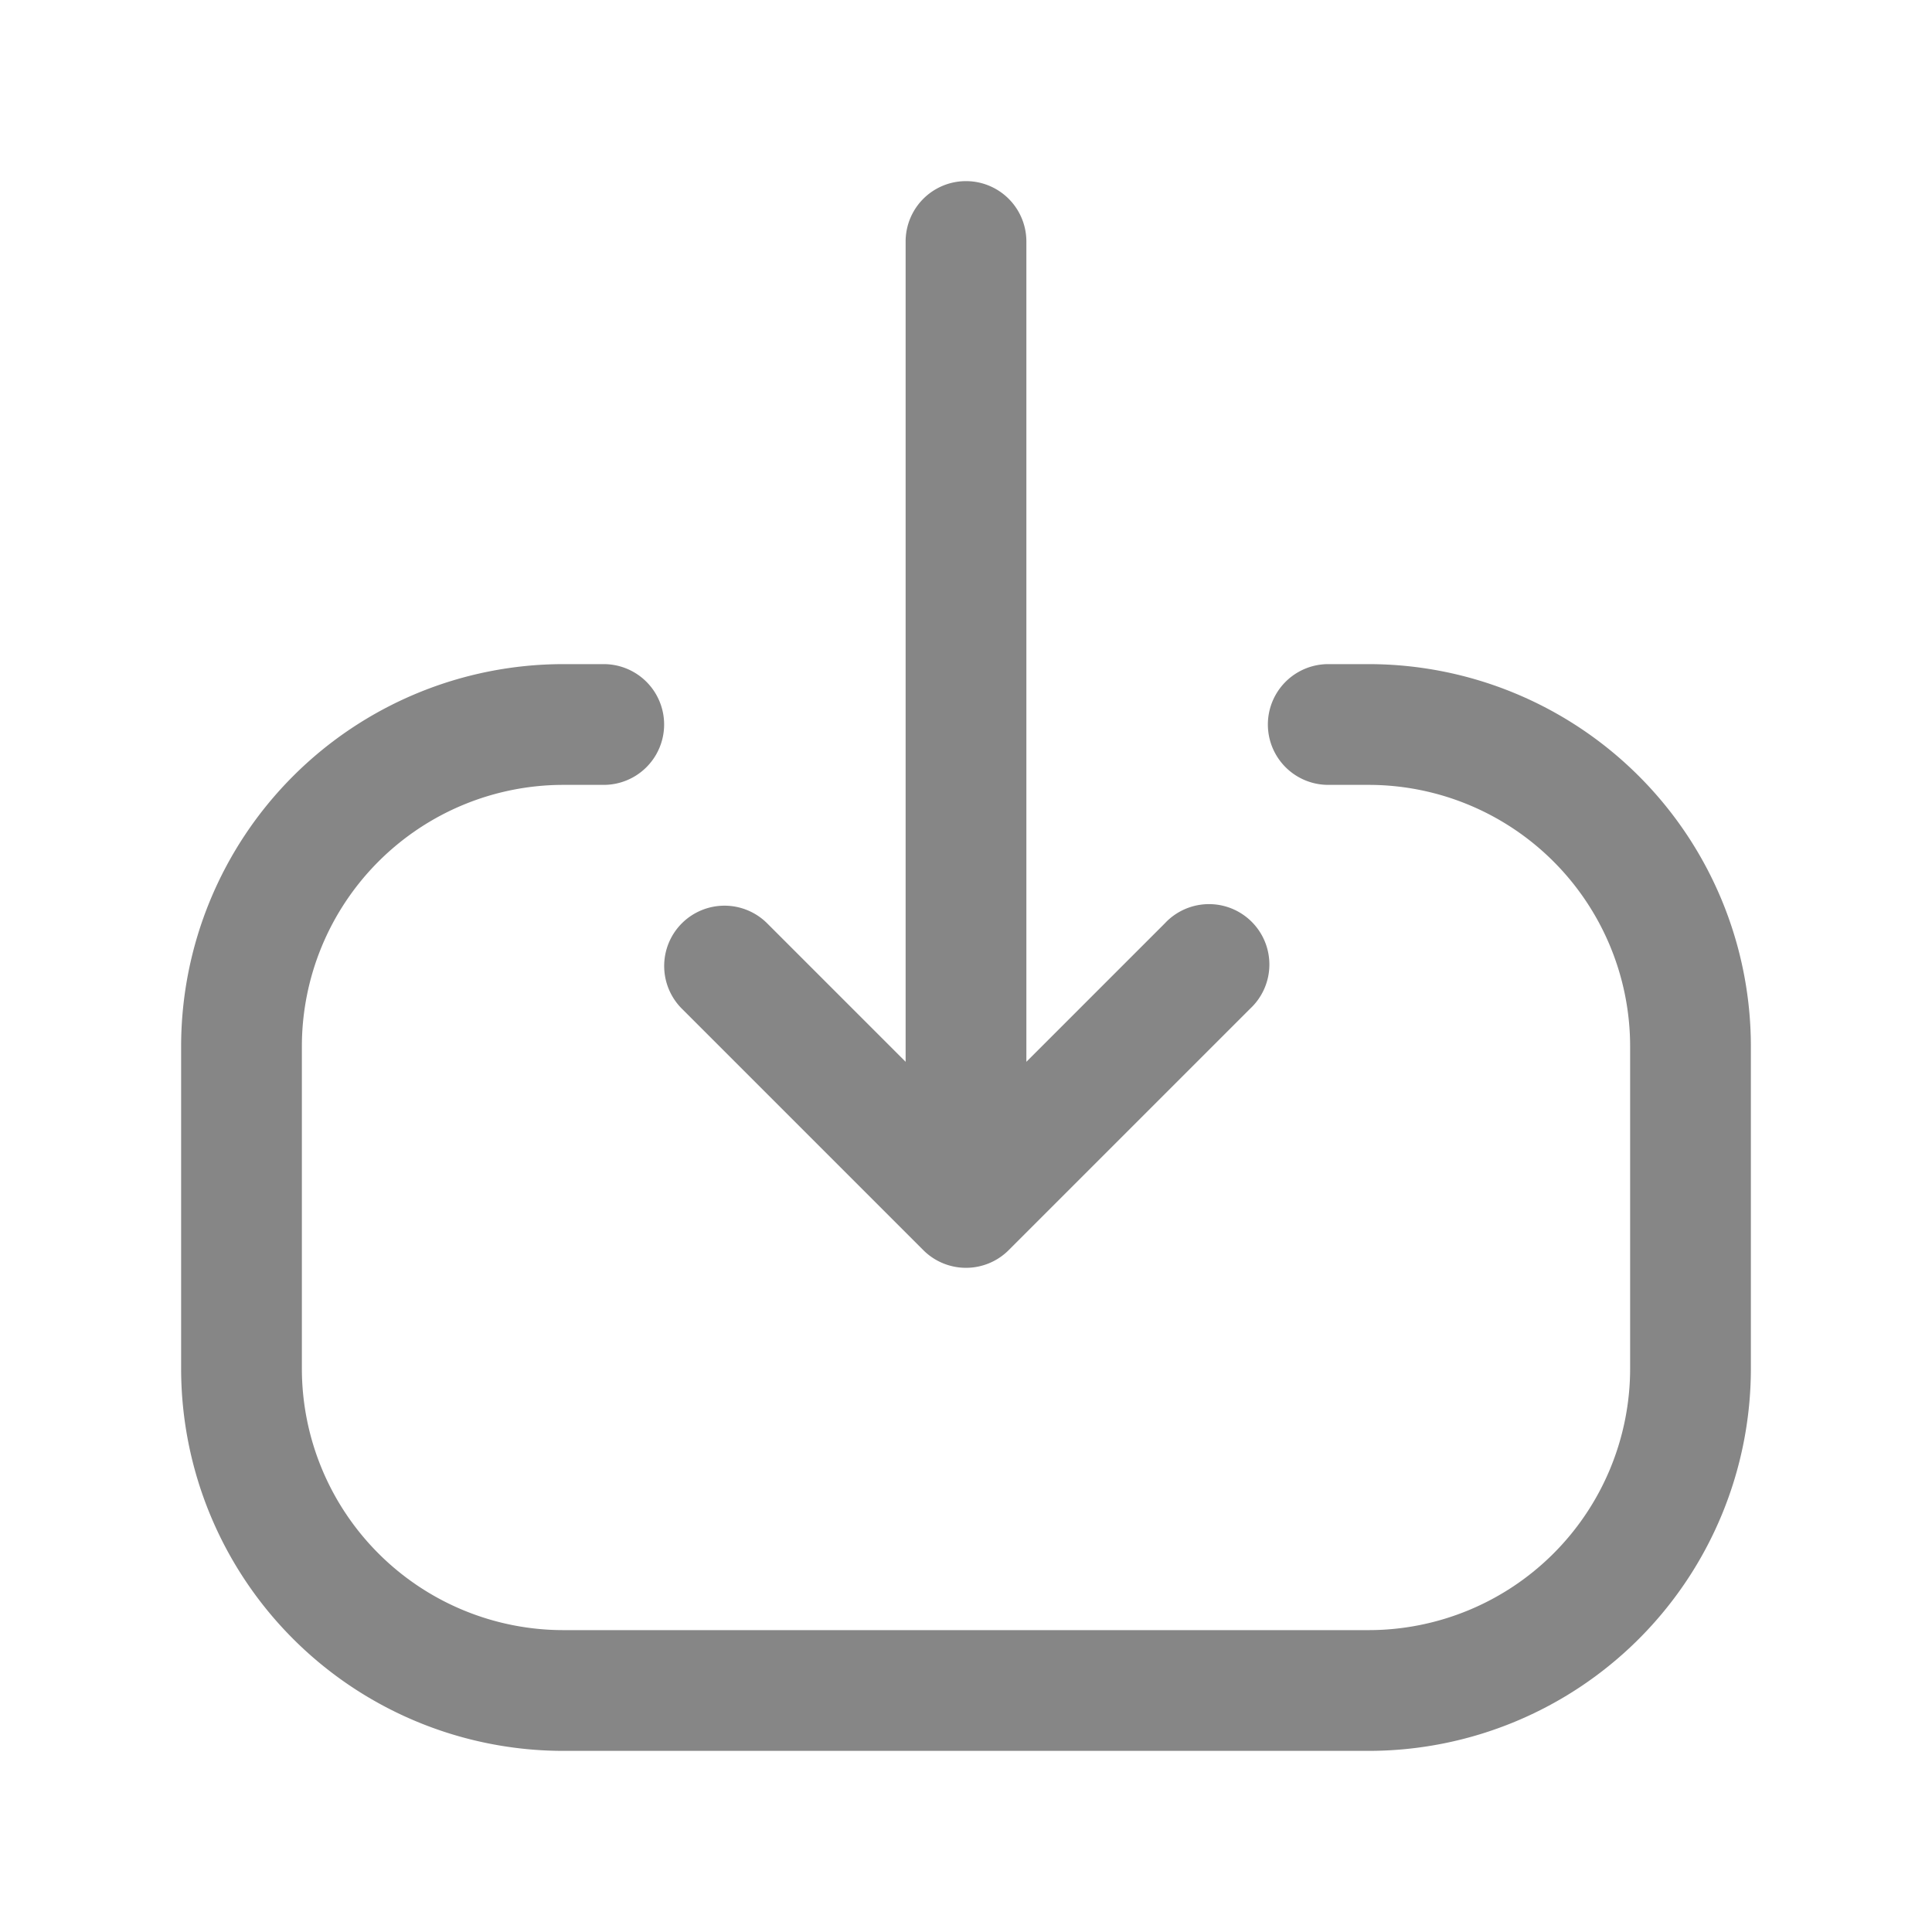 <svg width="24" height="24" fill="none" xmlns="http://www.w3.org/2000/svg">
    <path fill-rule="evenodd" clip-rule="evenodd" d="M8.47 11.47a.75.75 0 0 0 0 1.06l3 3a.75.75 0 0 0 1.06 0l3-3a.75.75 0 1 0-1.06-1.06l-1.72 1.72V3a.75.75 0 0 0-1.5 0v10.19l-1.72-1.72a.75.75 0 0 0-1.06 0Z" fill="#868686"/>
    <path fill-rule="evenodd" clip-rule="evenodd" d="M7 21.75A4.75 4.75 0 0 1 2.25 17v-4A4.75 4.75 0 0 1 7 8.25h.5a.75.75 0 0 1 0 1.5H7A3.25 3.25 0 0 0 3.75 13v4A3.25 3.25 0 0 0 7 20.25h10A3.25 3.25 0 0 0 20.25 17v-4A3.25 3.25 0 0 0 17 9.75h-.5a.75.75 0 0 1 0-1.5h.5A4.75 4.75 0 0 1 21.75 13v4A4.75 4.75 0 0 1 17 21.75H7Z" fill="#868686"/>
</svg>
